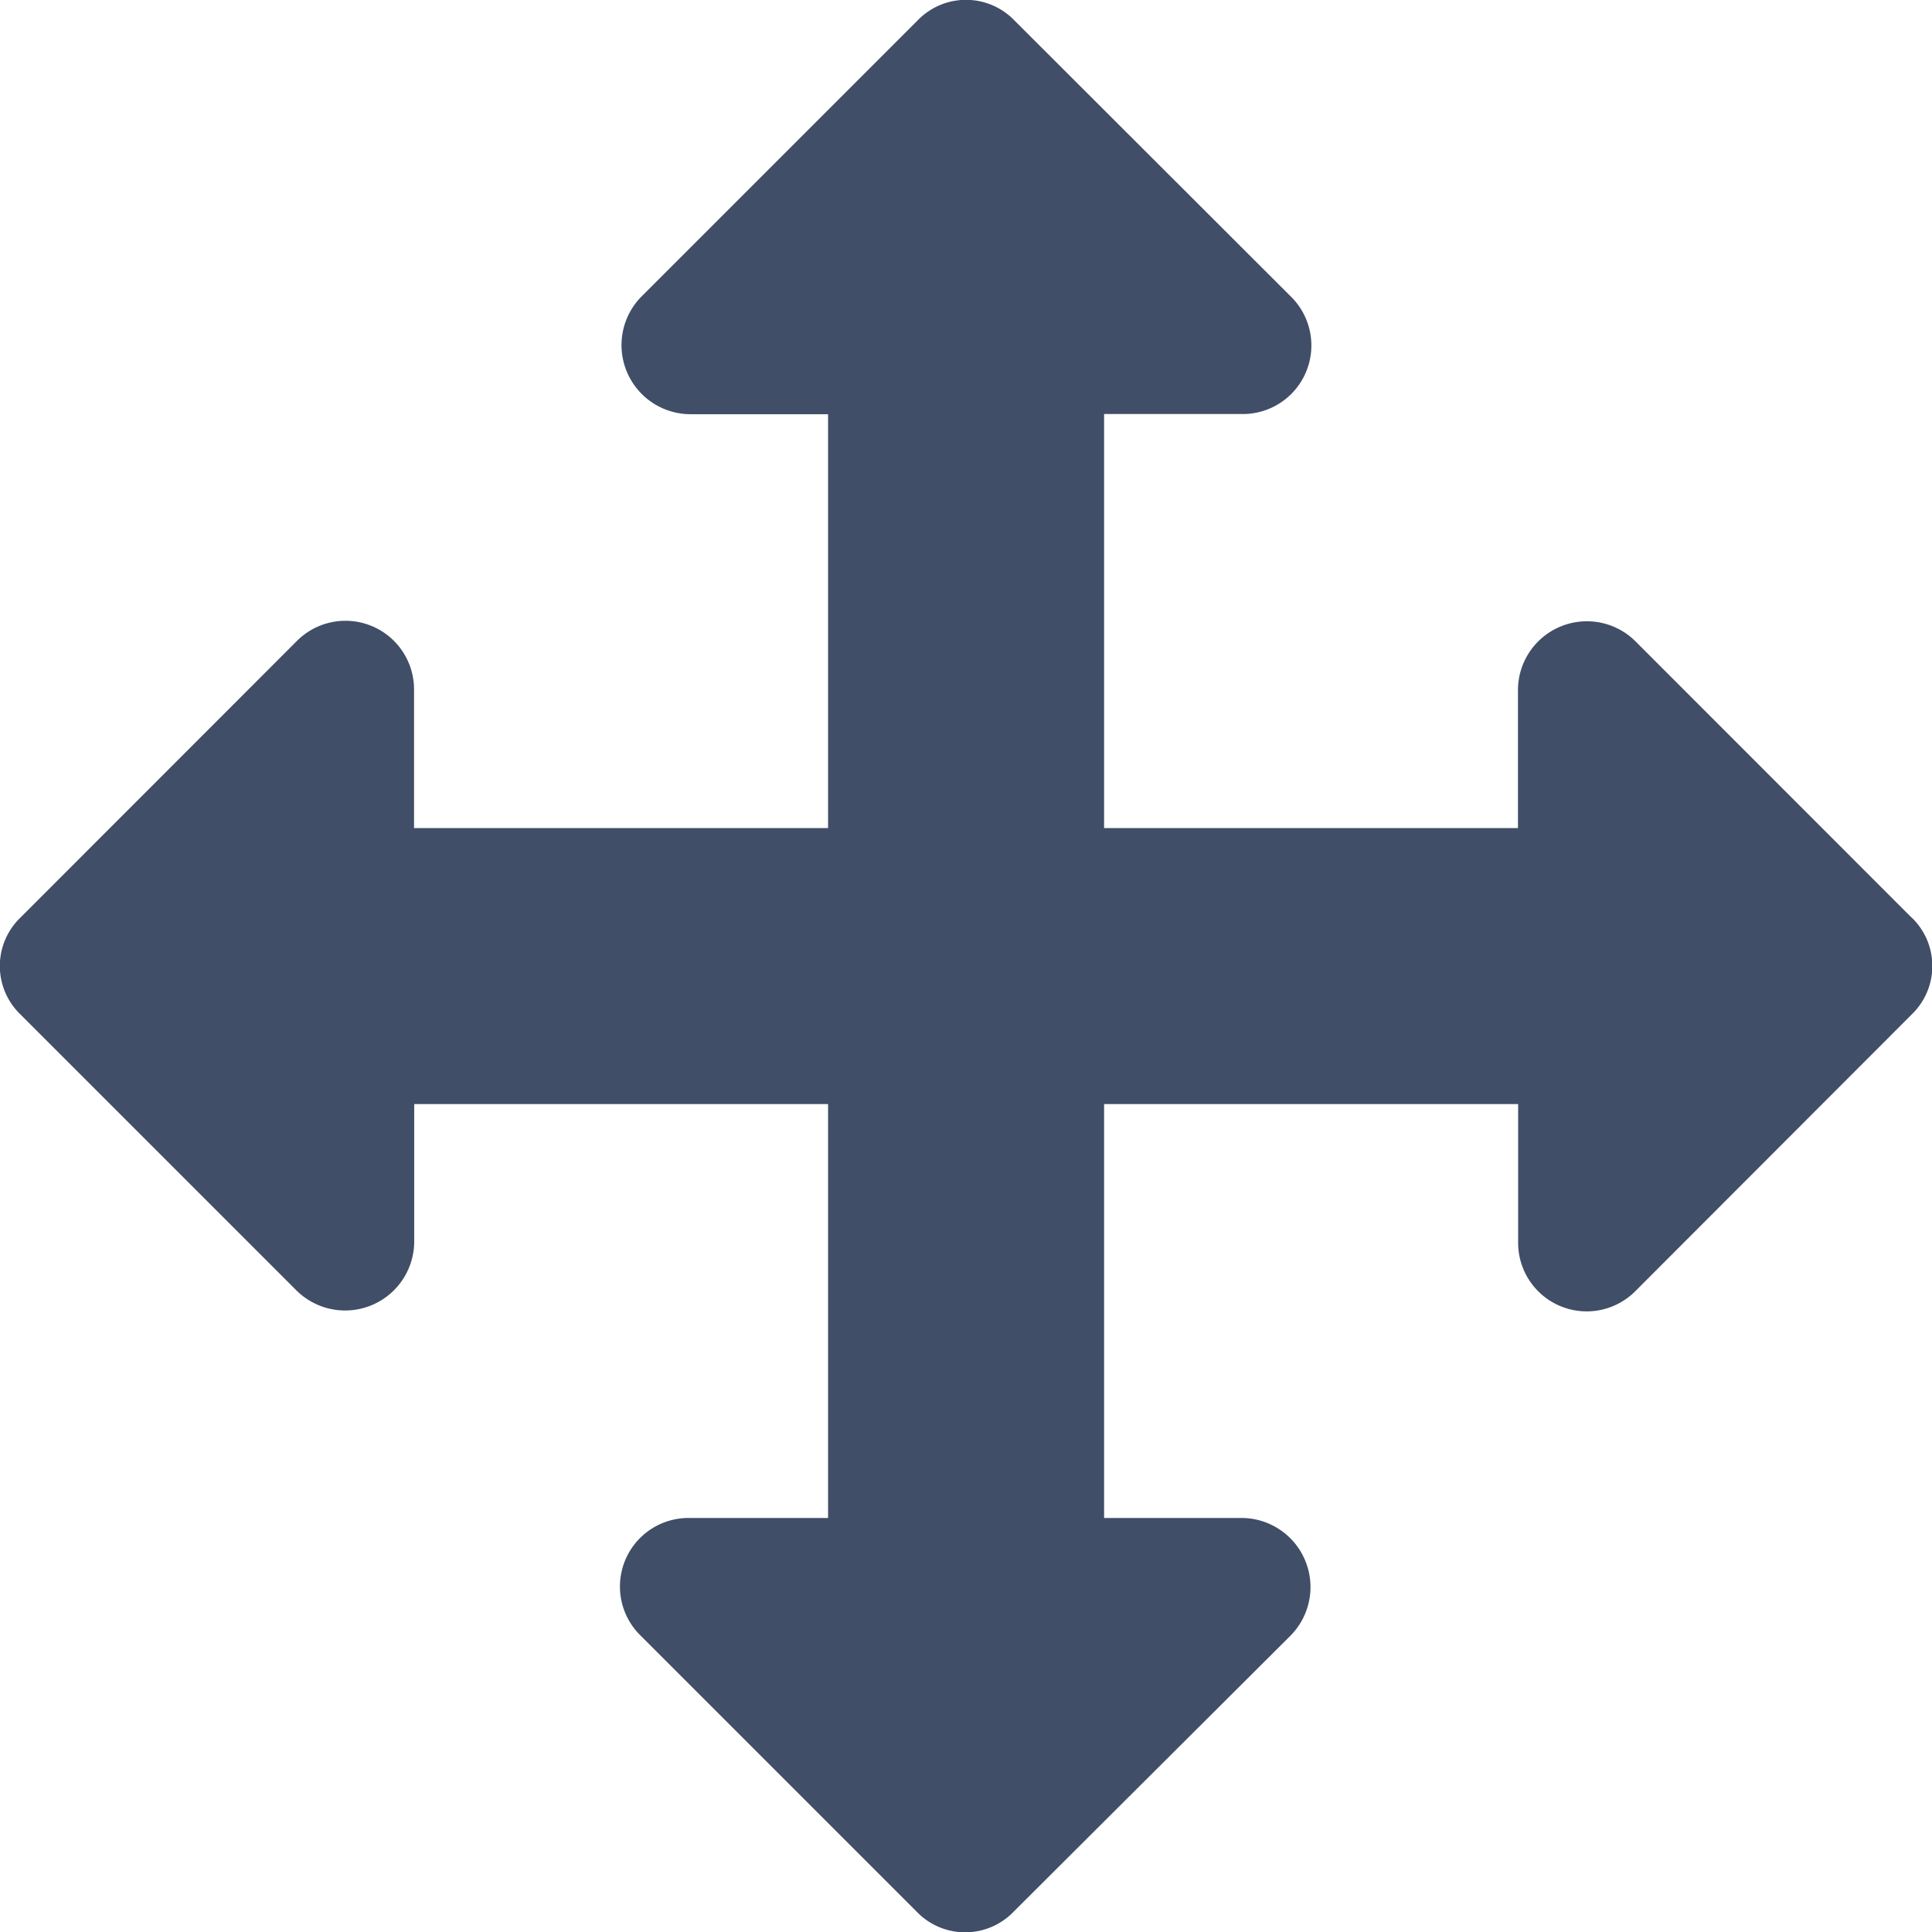 <svg id="move-option" xmlns="http://www.w3.org/2000/svg" width="11.493" height="11.493" viewBox="0 0 11.493 11.493">
  <defs>
    <style>
      .cls-1 {
        fill: #404e67;
      }
    </style>
  </defs>
  <path id="Caminho_265" data-name="Caminho 265" class="cls-1" d="M11.371,5.463,9.73,3.821a.41.41,0,0,0-.7.289v.821H6.568V2.468h.821a.408.408,0,0,0,.289-.7L6.035.127a.4.4,0,0,0-.577,0L3.816,1.769a.411.411,0,0,0,.289.7h.821V4.931H2.463V4.11a.408.408,0,0,0-.7-.289L.122,5.463a.4.4,0,0,0,0,.577L1.764,7.682a.411.411,0,0,0,.7-.289V6.573H4.926V9.035H4.1a.408.408,0,0,0-.289.7l1.642,1.642a.4.4,0,0,0,.577,0L7.677,9.735a.411.411,0,0,0-.289-.7H6.568V6.573H9.031v.821a.408.408,0,0,0,.7.289L11.372,6.04a.4.4,0,0,0,0-.577Z" transform="translate(0 -0.005)"/>
</svg>
